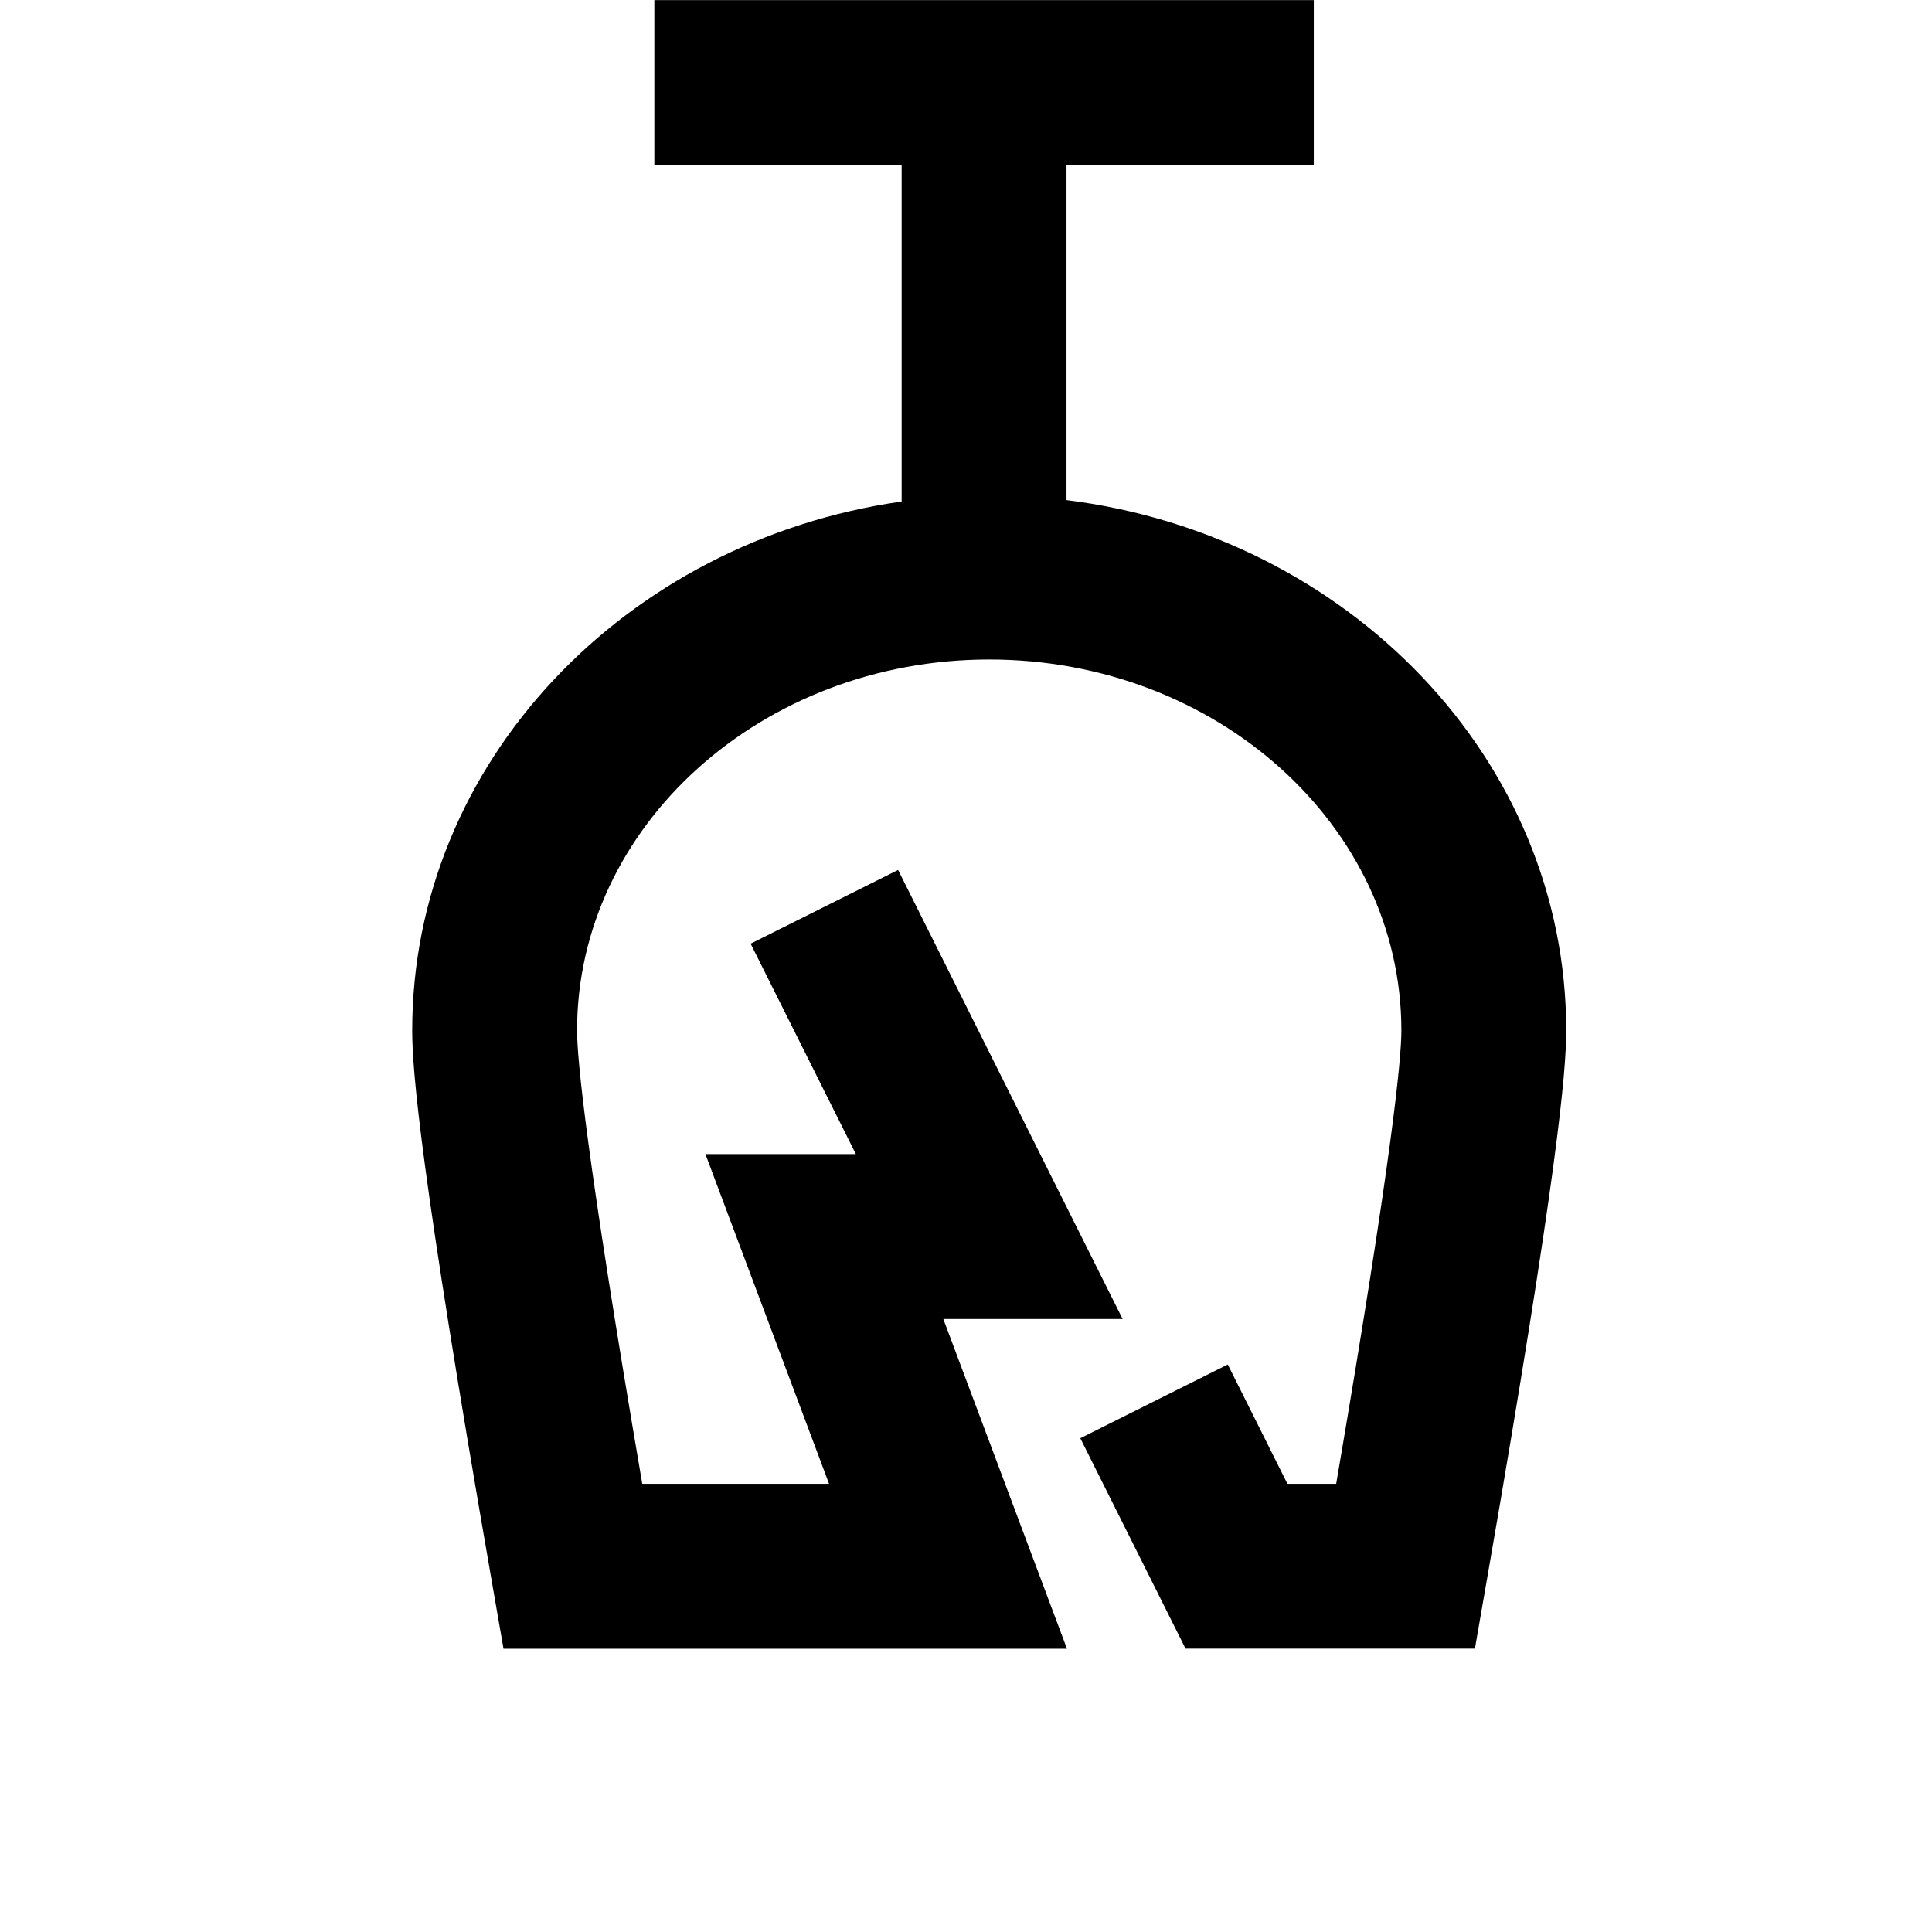 <svg width="24" height="24" viewBox="0 0 1000 1000">
  <path d="M810.667 533.334c0 20.821-4.267 72.96-41.109 284.651l-6.144 35.349h-149.781l-54.464-108.907 76.331-38.165 30.869 61.76h25.237c29.184-170.539 33.749-220.267 33.749-234.667 0-105.877-95.701-192-213.333-192s-213.333 86.123-213.333 192c0 14.4 4.544 64.128 33.749 234.667h96.683l-64-170.667h77.867l-54.464-108.907 76.331-38.165 116.203 232.427h-92.8l64 170.667h-291.648l-6.144-35.349c-36.864-211.691-41.109-263.829-41.109-284.651 0-138.581 110.144-253.397 253.333-273.792v-174.208h-128v-85.333h341.333v85.333h-128v173.461c145.771 18.197 258.645 134.208 258.645 274.496z" />
</svg>